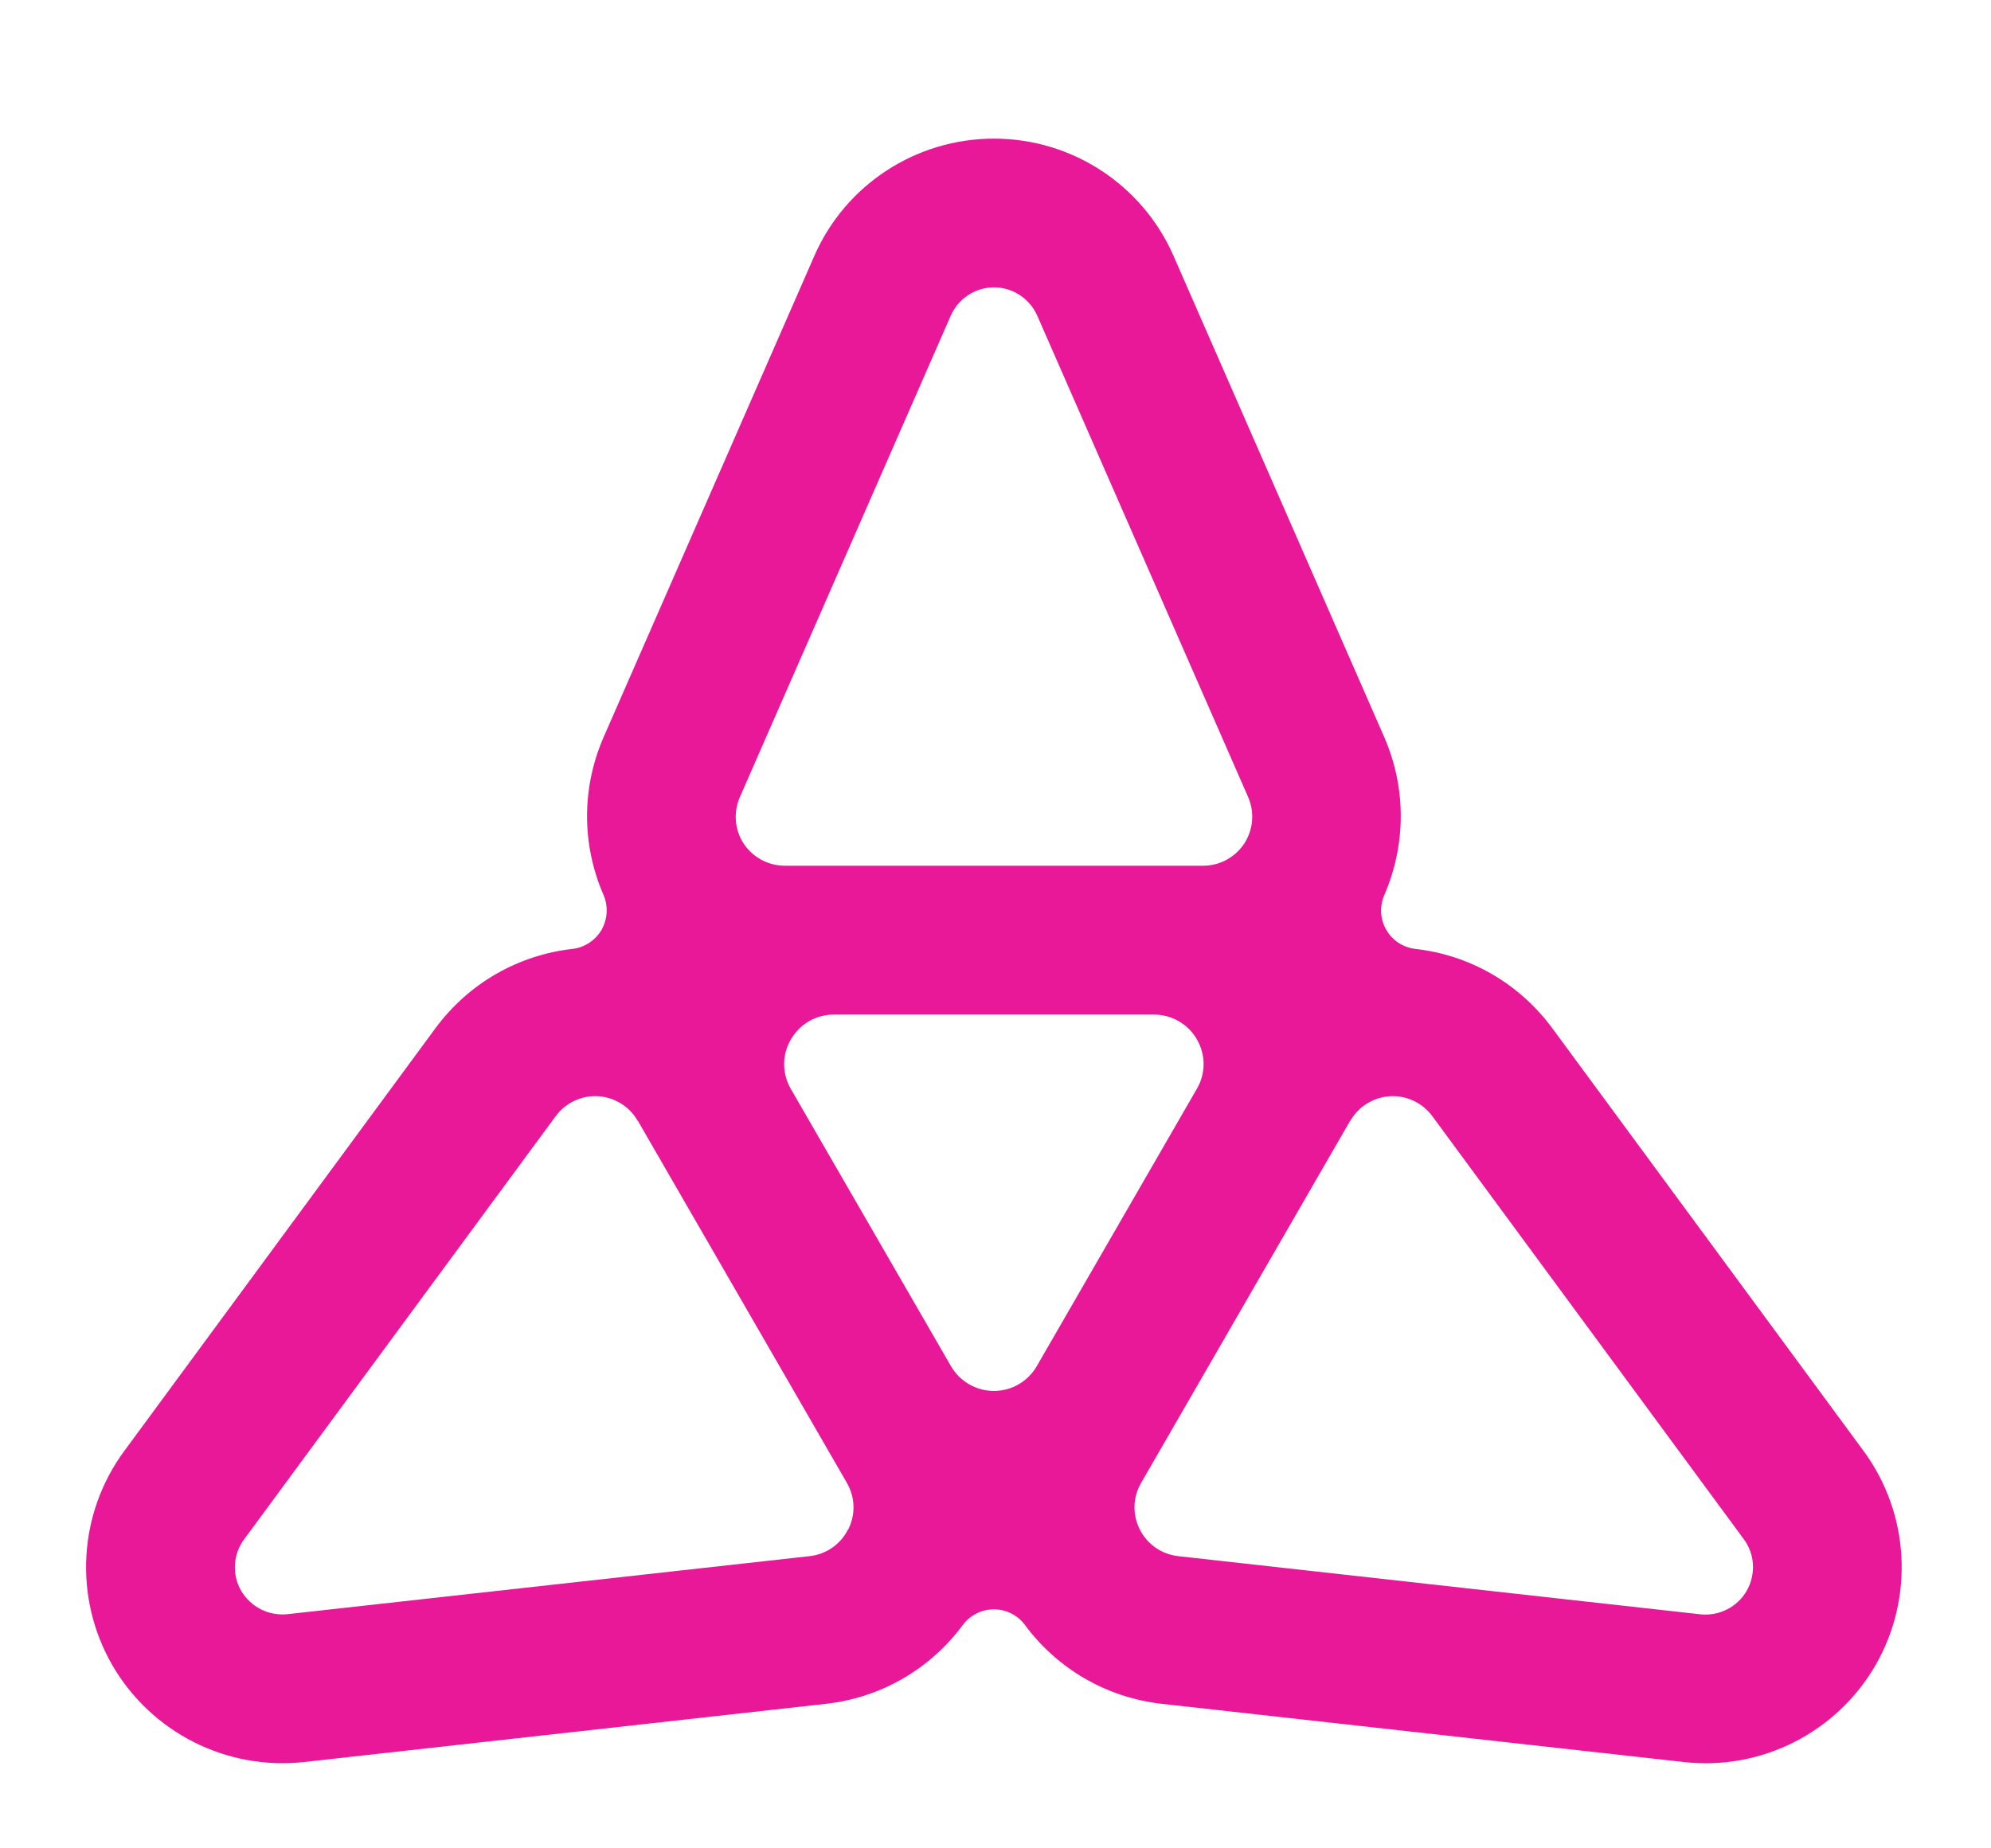 <svg width="14" height="13" viewBox="0 0 14 13" fill="none" xmlns="http://www.w3.org/2000/svg">
<path d="M13.104 10.205L10.916 7.233C10.678 6.91 10.327 6.716 9.952 6.674C9.866 6.664 9.79 6.614 9.748 6.54C9.704 6.465 9.7 6.374 9.734 6.295C9.884 5.949 9.893 5.548 9.732 5.181L8.252 1.8C8.032 1.298 7.536 0.975 6.989 0.975C6.441 0.975 5.945 1.299 5.726 1.8L4.246 5.181C4.085 5.548 4.093 5.949 4.244 6.295C4.278 6.374 4.272 6.465 4.23 6.54C4.186 6.614 4.111 6.664 4.026 6.674C3.651 6.716 3.299 6.91 3.061 7.233L0.874 10.205C0.549 10.646 0.516 11.237 0.79 11.712C1.064 12.185 1.593 12.453 2.137 12.393L5.804 11.984C6.203 11.94 6.546 11.732 6.77 11.429C6.821 11.36 6.903 11.319 6.989 11.319C7.075 11.319 7.156 11.36 7.207 11.429C7.431 11.732 7.775 11.94 8.173 11.984L11.841 12.393C12.385 12.454 12.913 12.186 13.188 11.712C13.461 11.237 13.428 10.646 13.104 10.205ZM5.203 5.605L6.685 2.221C6.738 2.1 6.858 2.021 6.989 2.021C7.121 2.021 7.241 2.1 7.294 2.221L8.776 5.605C8.823 5.712 8.813 5.835 8.749 5.933C8.685 6.03 8.577 6.089 8.46 6.089H5.519C5.402 6.089 5.293 6.03 5.229 5.933C5.165 5.835 5.156 5.712 5.203 5.605ZM5.963 10.757C5.911 10.862 5.809 10.932 5.693 10.945L2.022 11.353C1.891 11.367 1.763 11.303 1.696 11.189C1.63 11.075 1.638 10.932 1.717 10.826L3.907 7.851C3.976 7.757 4.087 7.704 4.204 7.71C4.32 7.717 4.426 7.781 4.484 7.883L4.487 7.886L5.953 10.426L5.955 10.43C6.014 10.531 6.017 10.654 5.964 10.758L5.963 10.757ZM7.29 9.609C7.228 9.716 7.114 9.783 6.989 9.783C6.865 9.783 6.75 9.717 6.687 9.609L5.561 7.659C5.498 7.551 5.498 7.418 5.561 7.311C5.623 7.203 5.737 7.136 5.862 7.136H8.115C8.239 7.136 8.354 7.202 8.416 7.31C8.479 7.418 8.479 7.55 8.416 7.658L7.29 9.609ZM12.282 11.189C12.216 11.303 12.088 11.368 11.957 11.354L8.285 10.945C8.169 10.932 8.067 10.862 8.015 10.758C7.962 10.654 7.965 10.53 8.024 10.43L8.026 10.426L9.492 7.886L9.495 7.883C9.553 7.781 9.659 7.717 9.775 7.71C9.892 7.704 10.003 7.757 10.072 7.851L12.262 10.826C12.341 10.932 12.347 11.075 12.282 11.189Z" fill="#E81899"/>
</svg>
